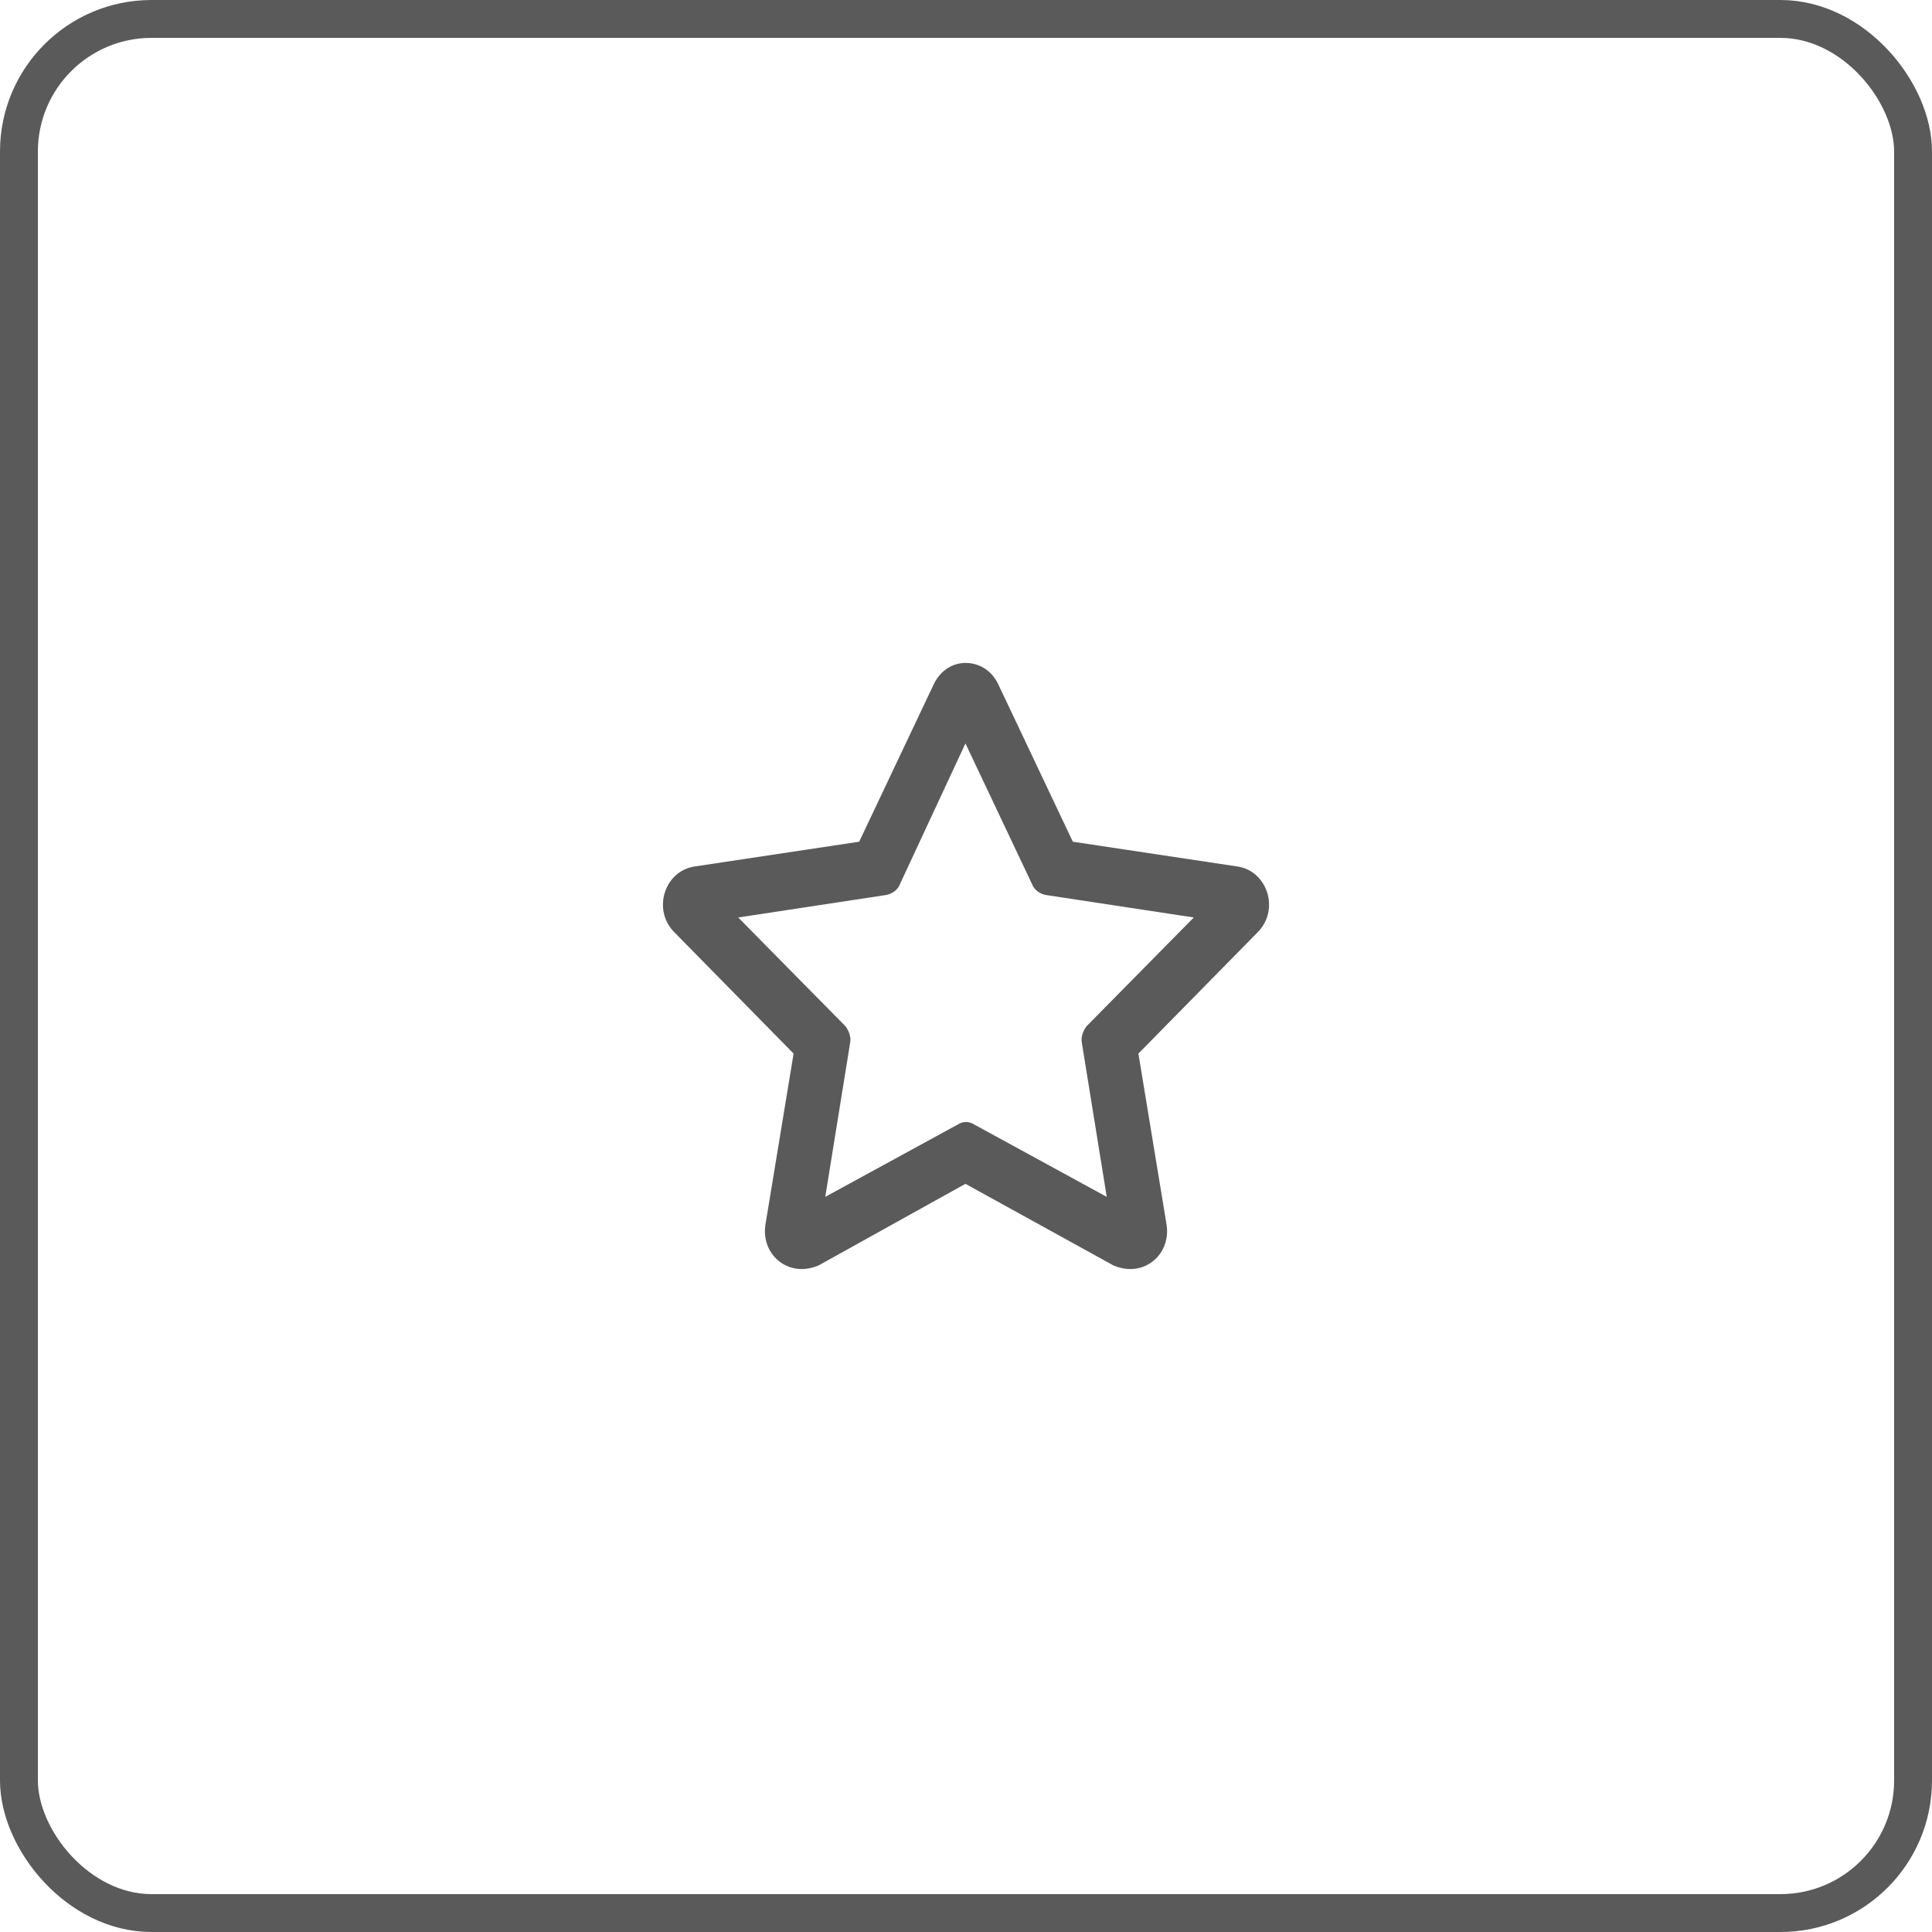 <svg width="51" height="51" viewBox="0 0 51 51" fill="none" xmlns="http://www.w3.org/2000/svg">
<g clip-path="url(#clip0_685_2085)">
<path d="M32.677 22.875L28.32 22.219L26.351 18.062C26.172 17.688 25.843 17.5 25.485 17.5C25.157 17.5 24.828 17.688 24.649 18.062L22.68 22.219L18.323 22.875C17.547 23 17.218 24 17.786 24.594L20.949 27.812L20.203 32.344C20.113 33 20.591 33.5 21.158 33.5C21.307 33.5 21.456 33.469 21.605 33.406L25.485 31.25L29.395 33.406C29.544 33.469 29.693 33.5 29.842 33.5C30.409 33.5 30.887 33 30.797 32.344L30.051 27.812L33.214 24.594C33.782 24 33.453 23 32.677 22.875ZM28.559 27.531L29.215 31.594L25.724 29.688C25.575 29.594 25.425 29.594 25.276 29.688L21.785 31.594L22.441 27.531C22.471 27.375 22.411 27.219 22.322 27.094L19.487 24.219L23.396 23.625C23.545 23.594 23.695 23.5 23.754 23.344L25.485 19.625L27.246 23.344C27.305 23.5 27.455 23.594 27.604 23.625L31.513 24.219L28.678 27.094C28.589 27.219 28.529 27.375 28.559 27.531Z" fill="#5A5A5A"/>
</g>
<rect x="0.5" y="0.5" width="50" height="50" rx="3.5" stroke="#5A5A5A"/>
<defs>
<clipPath id="clip0_685_2085">
<rect width="16" height="16" fill="white" transform="translate(17.5 17.5)"/>
</clipPath>
</defs>
</svg>

